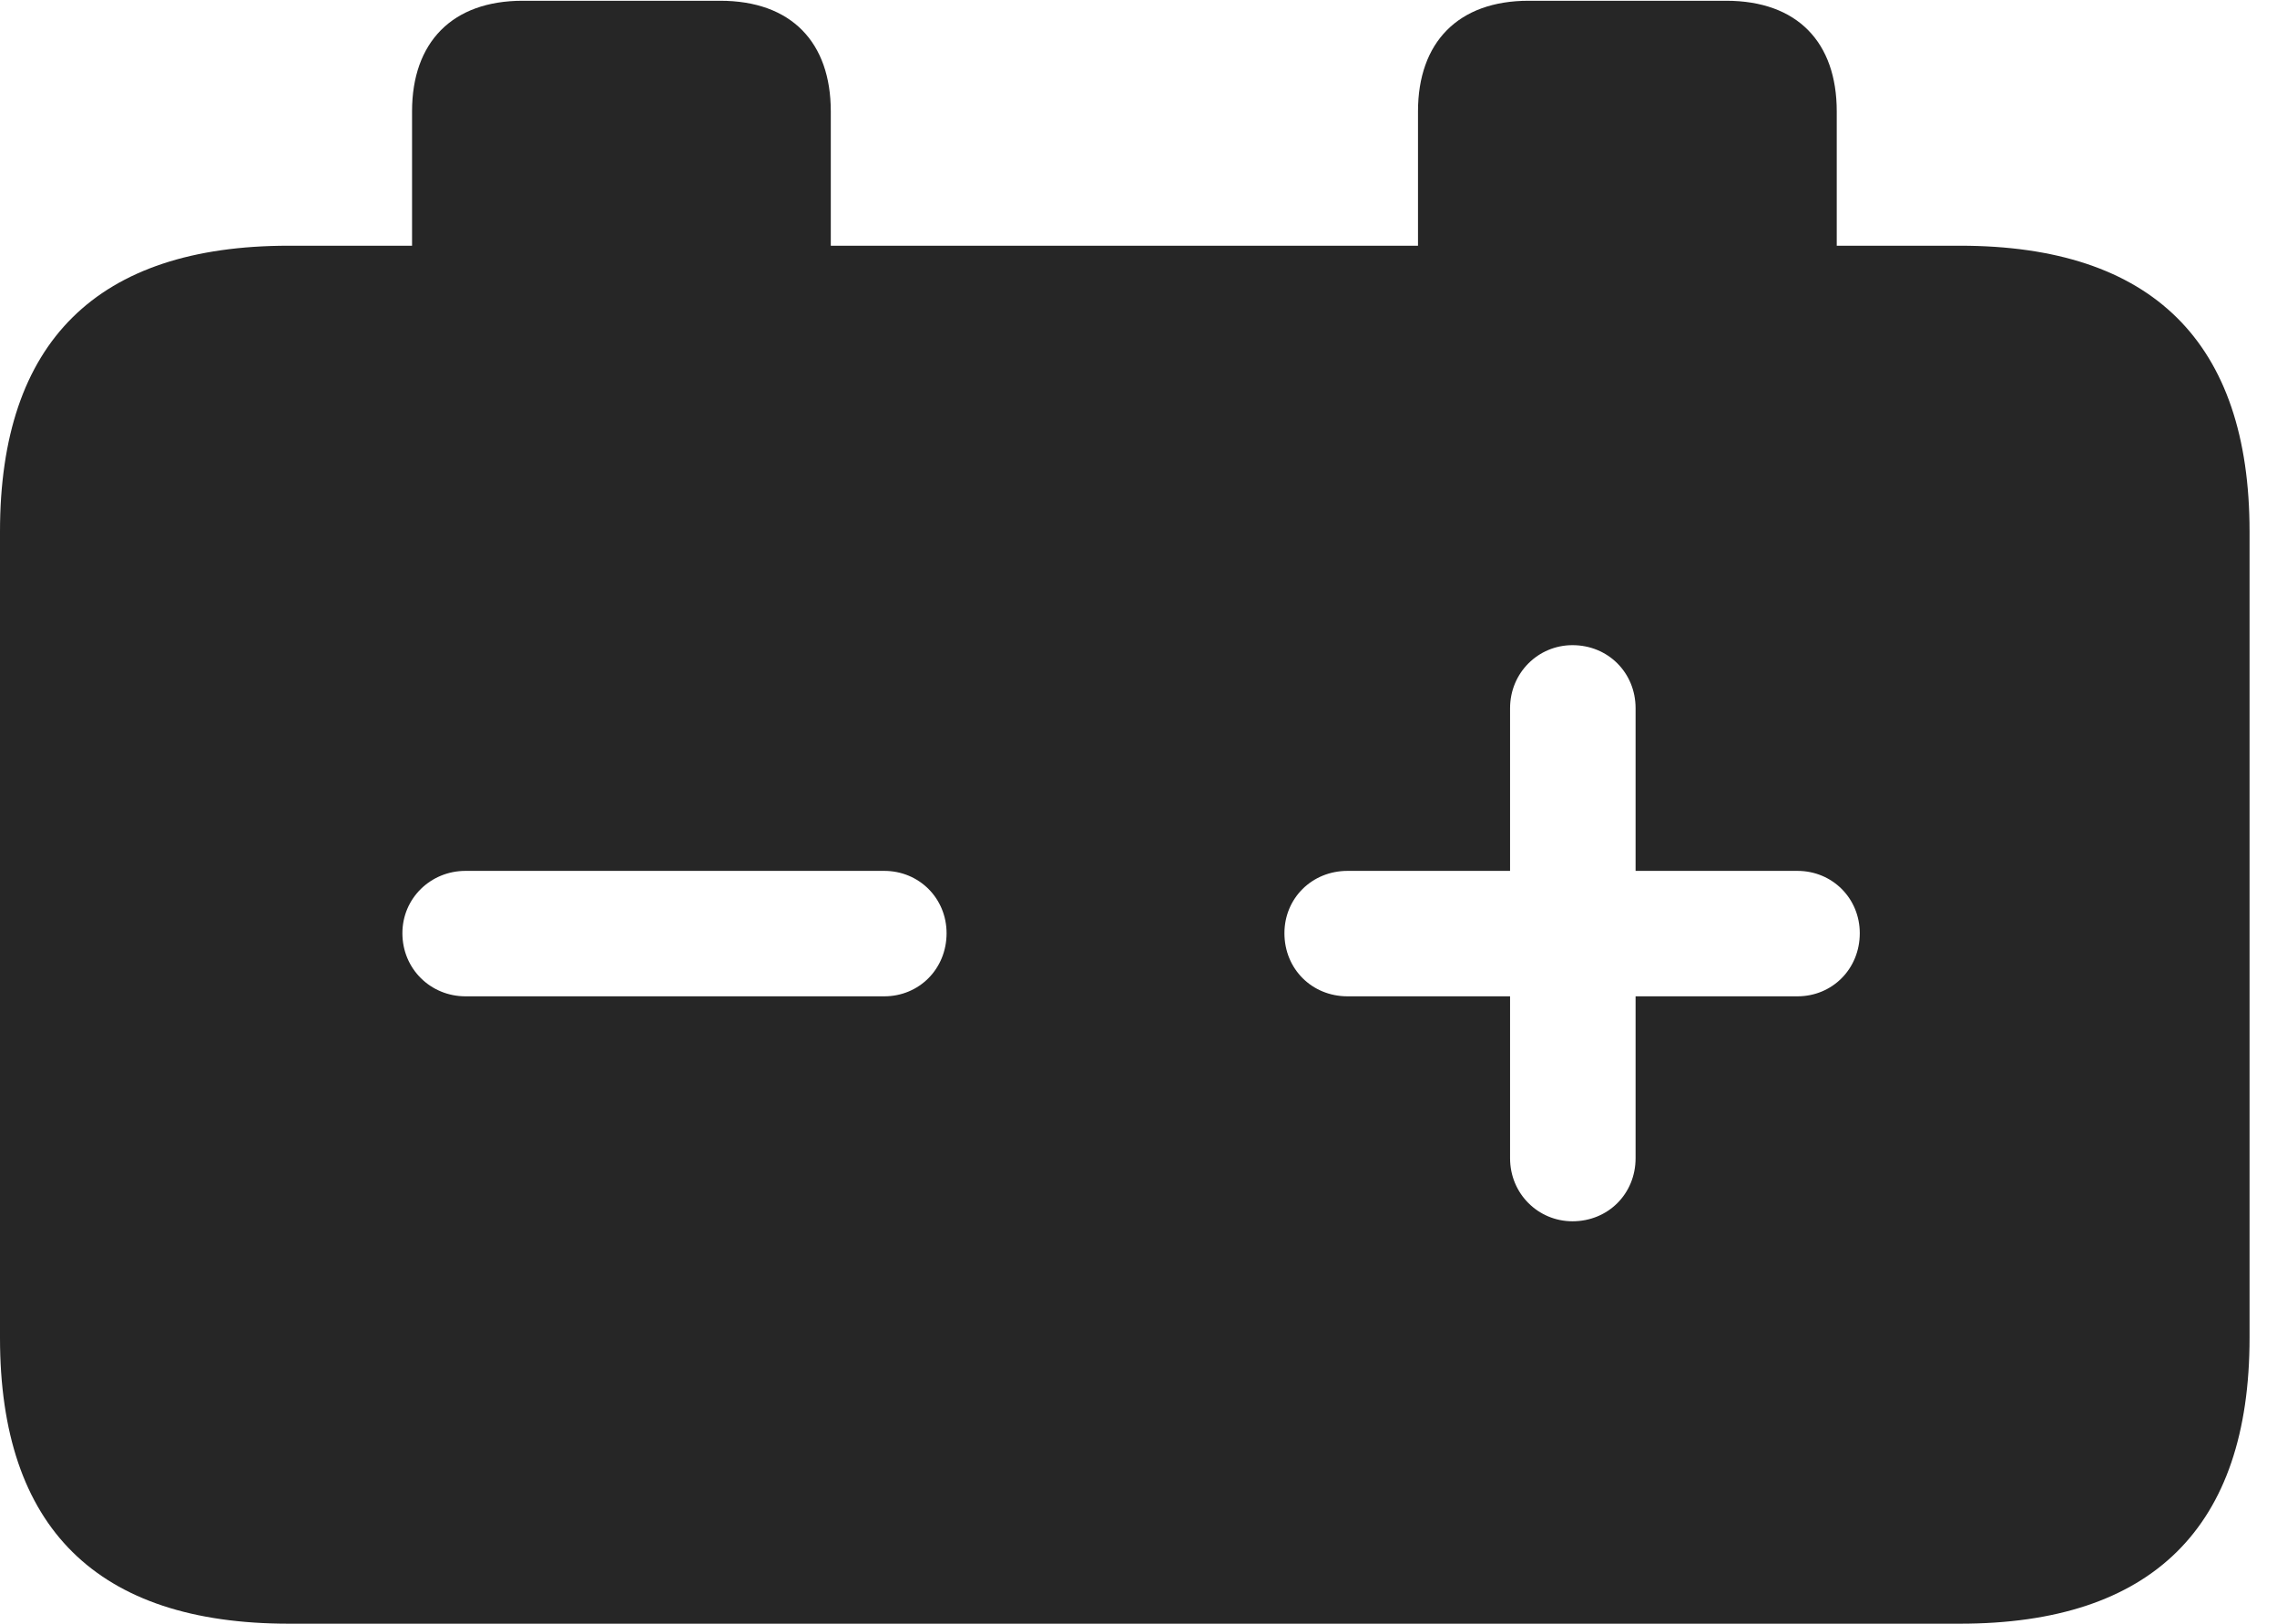 <?xml version="1.0" encoding="UTF-8"?>
<!--Generator: Apple Native CoreSVG 326-->
<!DOCTYPE svg
PUBLIC "-//W3C//DTD SVG 1.1//EN"
       "http://www.w3.org/Graphics/SVG/1.1/DTD/svg11.dtd">
<svg version="1.1" xmlns="http://www.w3.org/2000/svg" xmlns:xlink="http://www.w3.org/1999/xlink" viewBox="0 0 29.951 21.357">
 <g>
  <rect height="21.357" opacity="0" width="29.951" x="0" y="0"/>
  <path d="M10.928 1.465L10.928 3.232L18.652 3.232L18.652 1.465C18.652 0.557 19.18 0.01 20.107 0.01L22.705 0.01C23.643 0.01 24.16 0.557 24.16 1.465L24.16 3.232L25.781 3.232C28.311 3.232 29.59 4.502 29.59 6.992L29.59 17.598C29.59 20.088 28.311 21.357 25.781 21.357L3.799 21.357C1.279 21.357 0 20.098 0 17.598L0 6.992C0 4.492 1.279 3.232 3.799 3.232L5.42 3.232L5.42 1.465C5.42 0.557 5.947 0.01 6.875 0.01L9.473 0.01C10.41 0.01 10.928 0.557 10.928 1.465ZM19.863 9.316L19.863 11.455L17.725 11.455C17.256 11.455 16.895 11.816 16.895 12.275C16.895 12.744 17.256 13.105 17.725 13.105L19.863 13.105L19.863 15.234C19.863 15.703 20.234 16.064 20.684 16.064C21.152 16.064 21.514 15.703 21.514 15.234L21.514 13.105L23.643 13.105C24.102 13.105 24.463 12.744 24.463 12.275C24.463 11.816 24.102 11.455 23.643 11.455L21.514 11.455L21.514 9.316C21.514 8.848 21.152 8.486 20.684 8.486C20.234 8.486 19.863 8.848 19.863 9.316ZM6.123 11.455C5.664 11.455 5.293 11.816 5.293 12.275C5.293 12.744 5.664 13.105 6.123 13.105L11.631 13.105C12.09 13.105 12.451 12.744 12.451 12.275C12.451 11.816 12.09 11.455 11.631 11.455Z" fill="black" fill-opacity="0.85"/>
 </g>
</svg>
